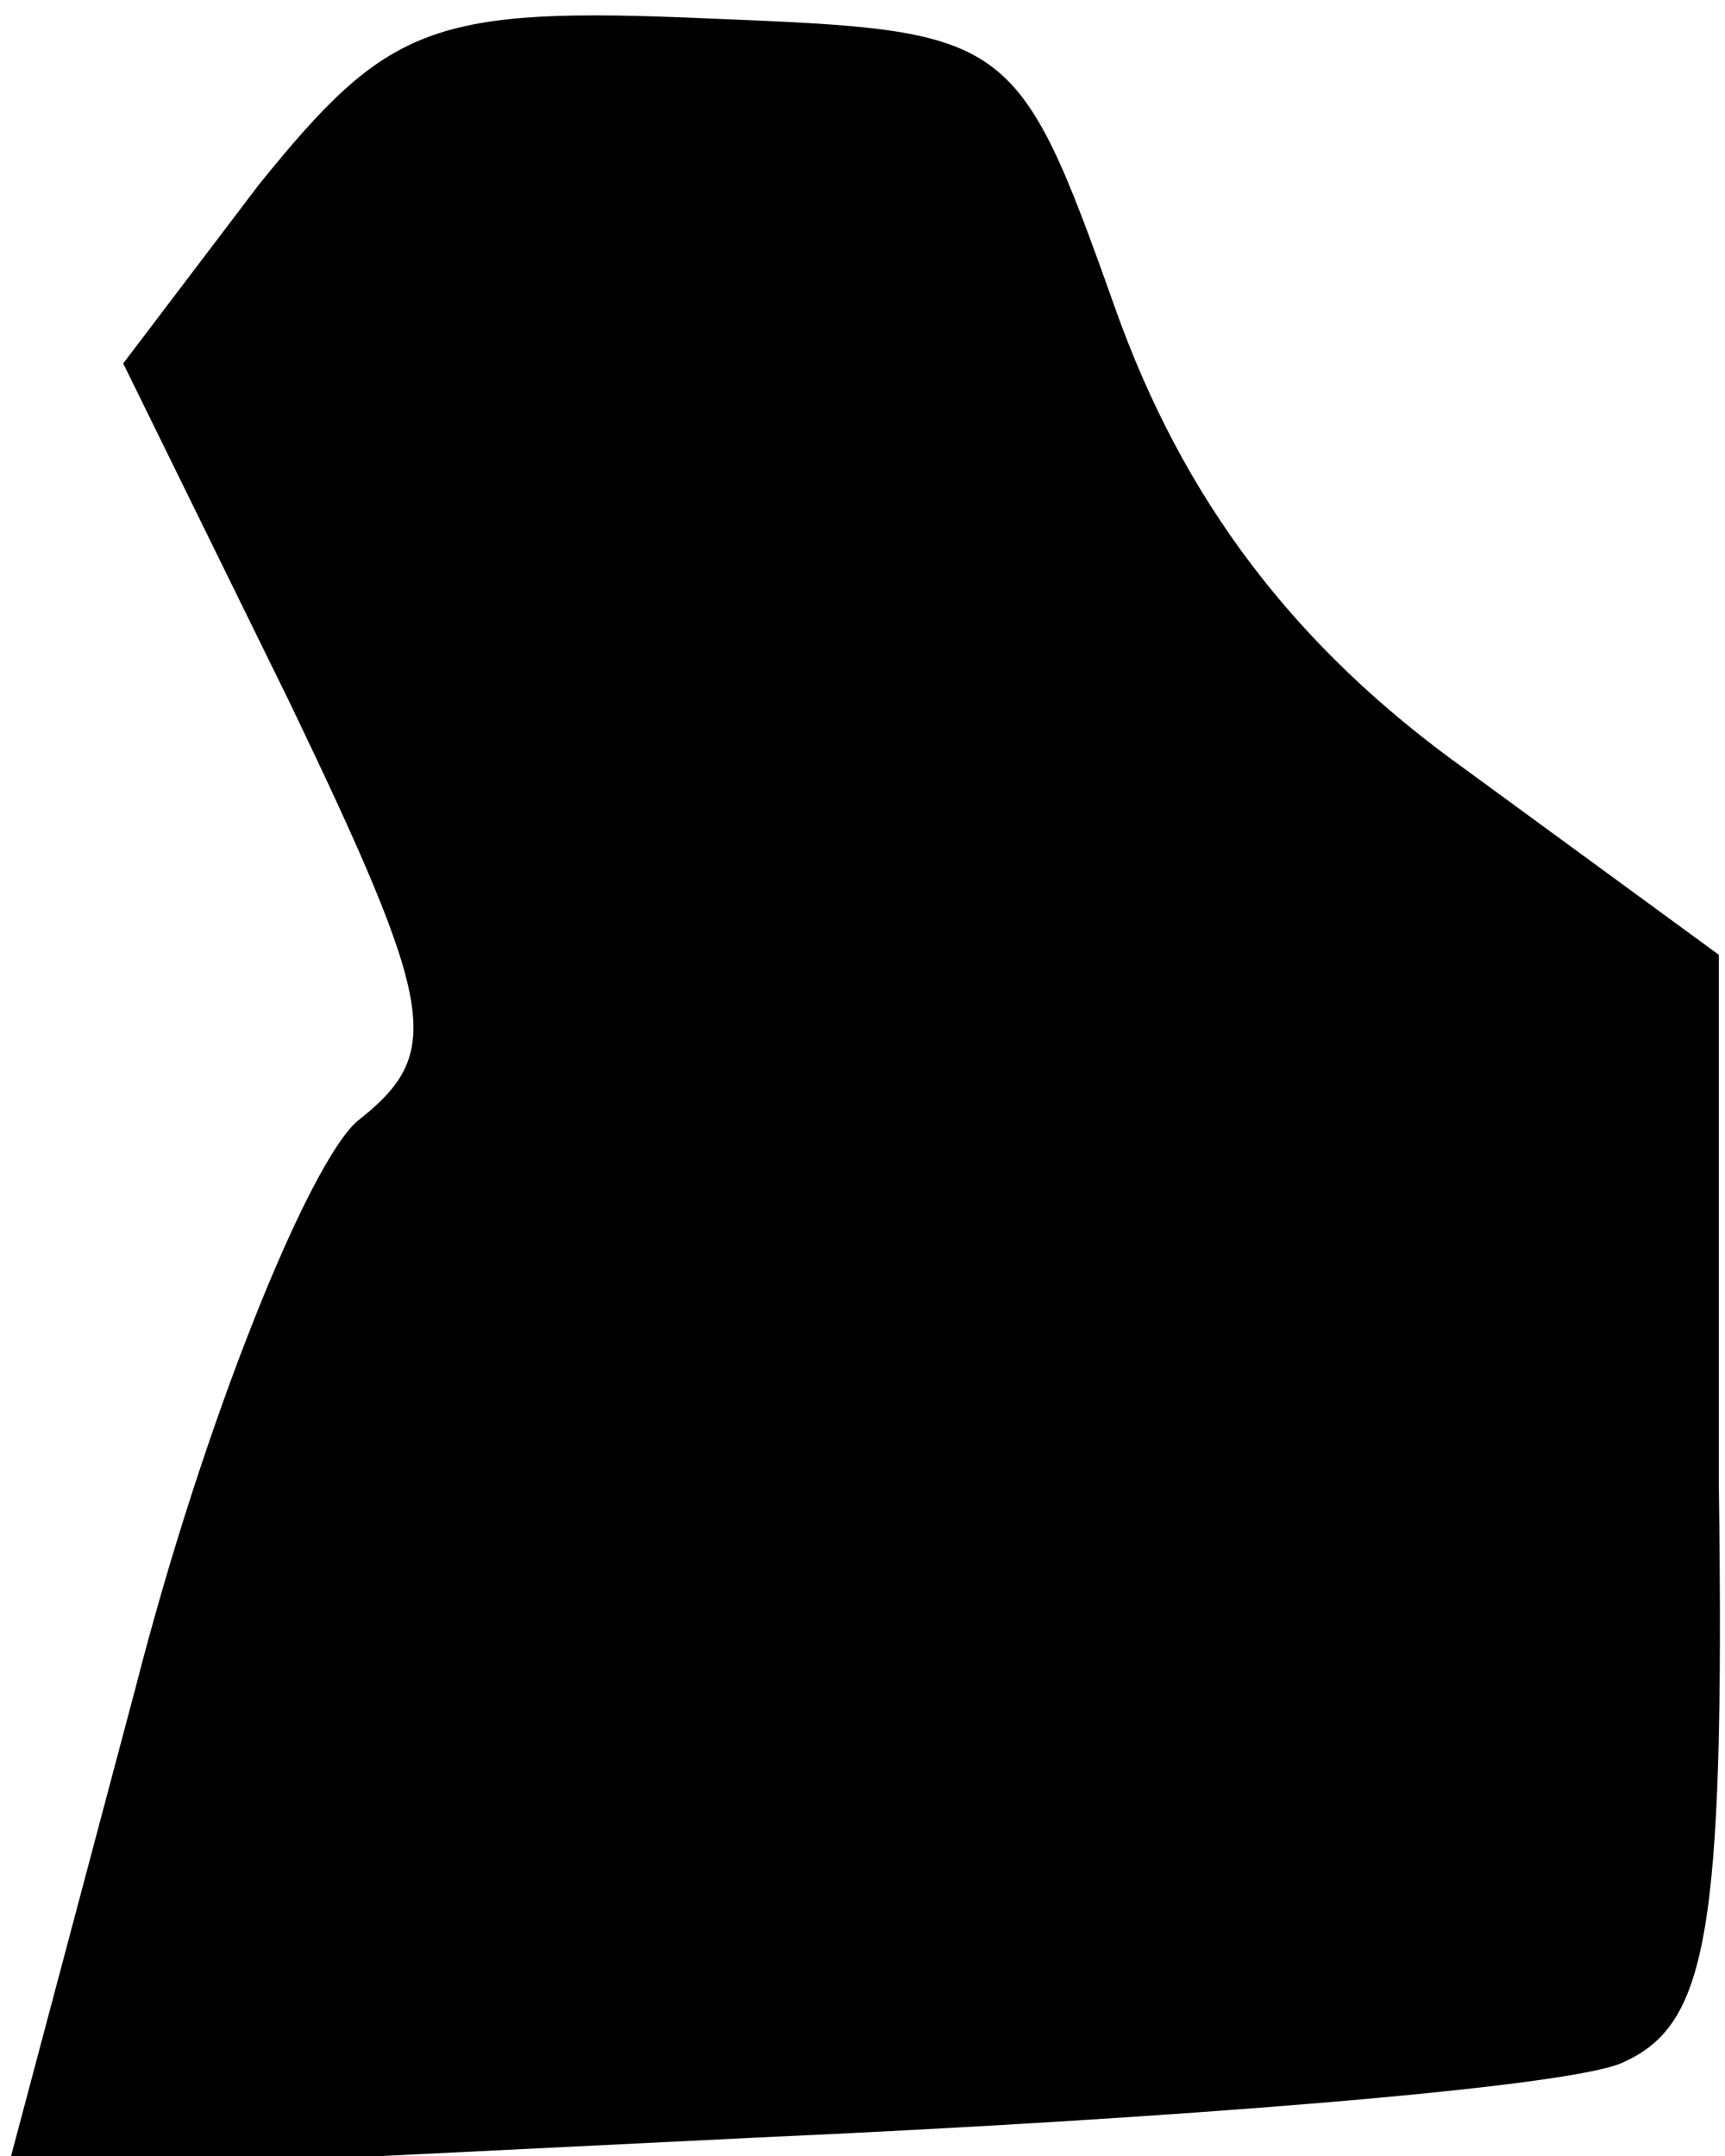 <?xml version="1.0" standalone="no"?>
<!DOCTYPE svg PUBLIC "-//W3C//DTD SVG 20010904//EN"
 "http://www.w3.org/TR/2001/REC-SVG-20010904/DTD/svg10.dtd">
<svg version="1.0" xmlns="http://www.w3.org/2000/svg"
 width="28pt" height="35pt" viewBox="0 0 28 35"
 preserveAspectRatio="xMidYMid meet">
<g transform="translate(0,35) scale(0.1,-0.1)"
fill="#000000" stroke="none">
<path fill="#000000" stroke="none" d="M42 320 l-22 -29 27 -55 c24 -50 25
-57 11 -68 -8 -7 -25 -49 -36 -92 l-21 -79 122 6 c67 3 130 8 140 12 14 6 17
20 16 94 l0 86 -41 30 c-28 20 -46 44 -57 75 -16 45 -17 45 -66 47 -45 2 -52
-1 -73 -27z"/>
</g>
</svg>
